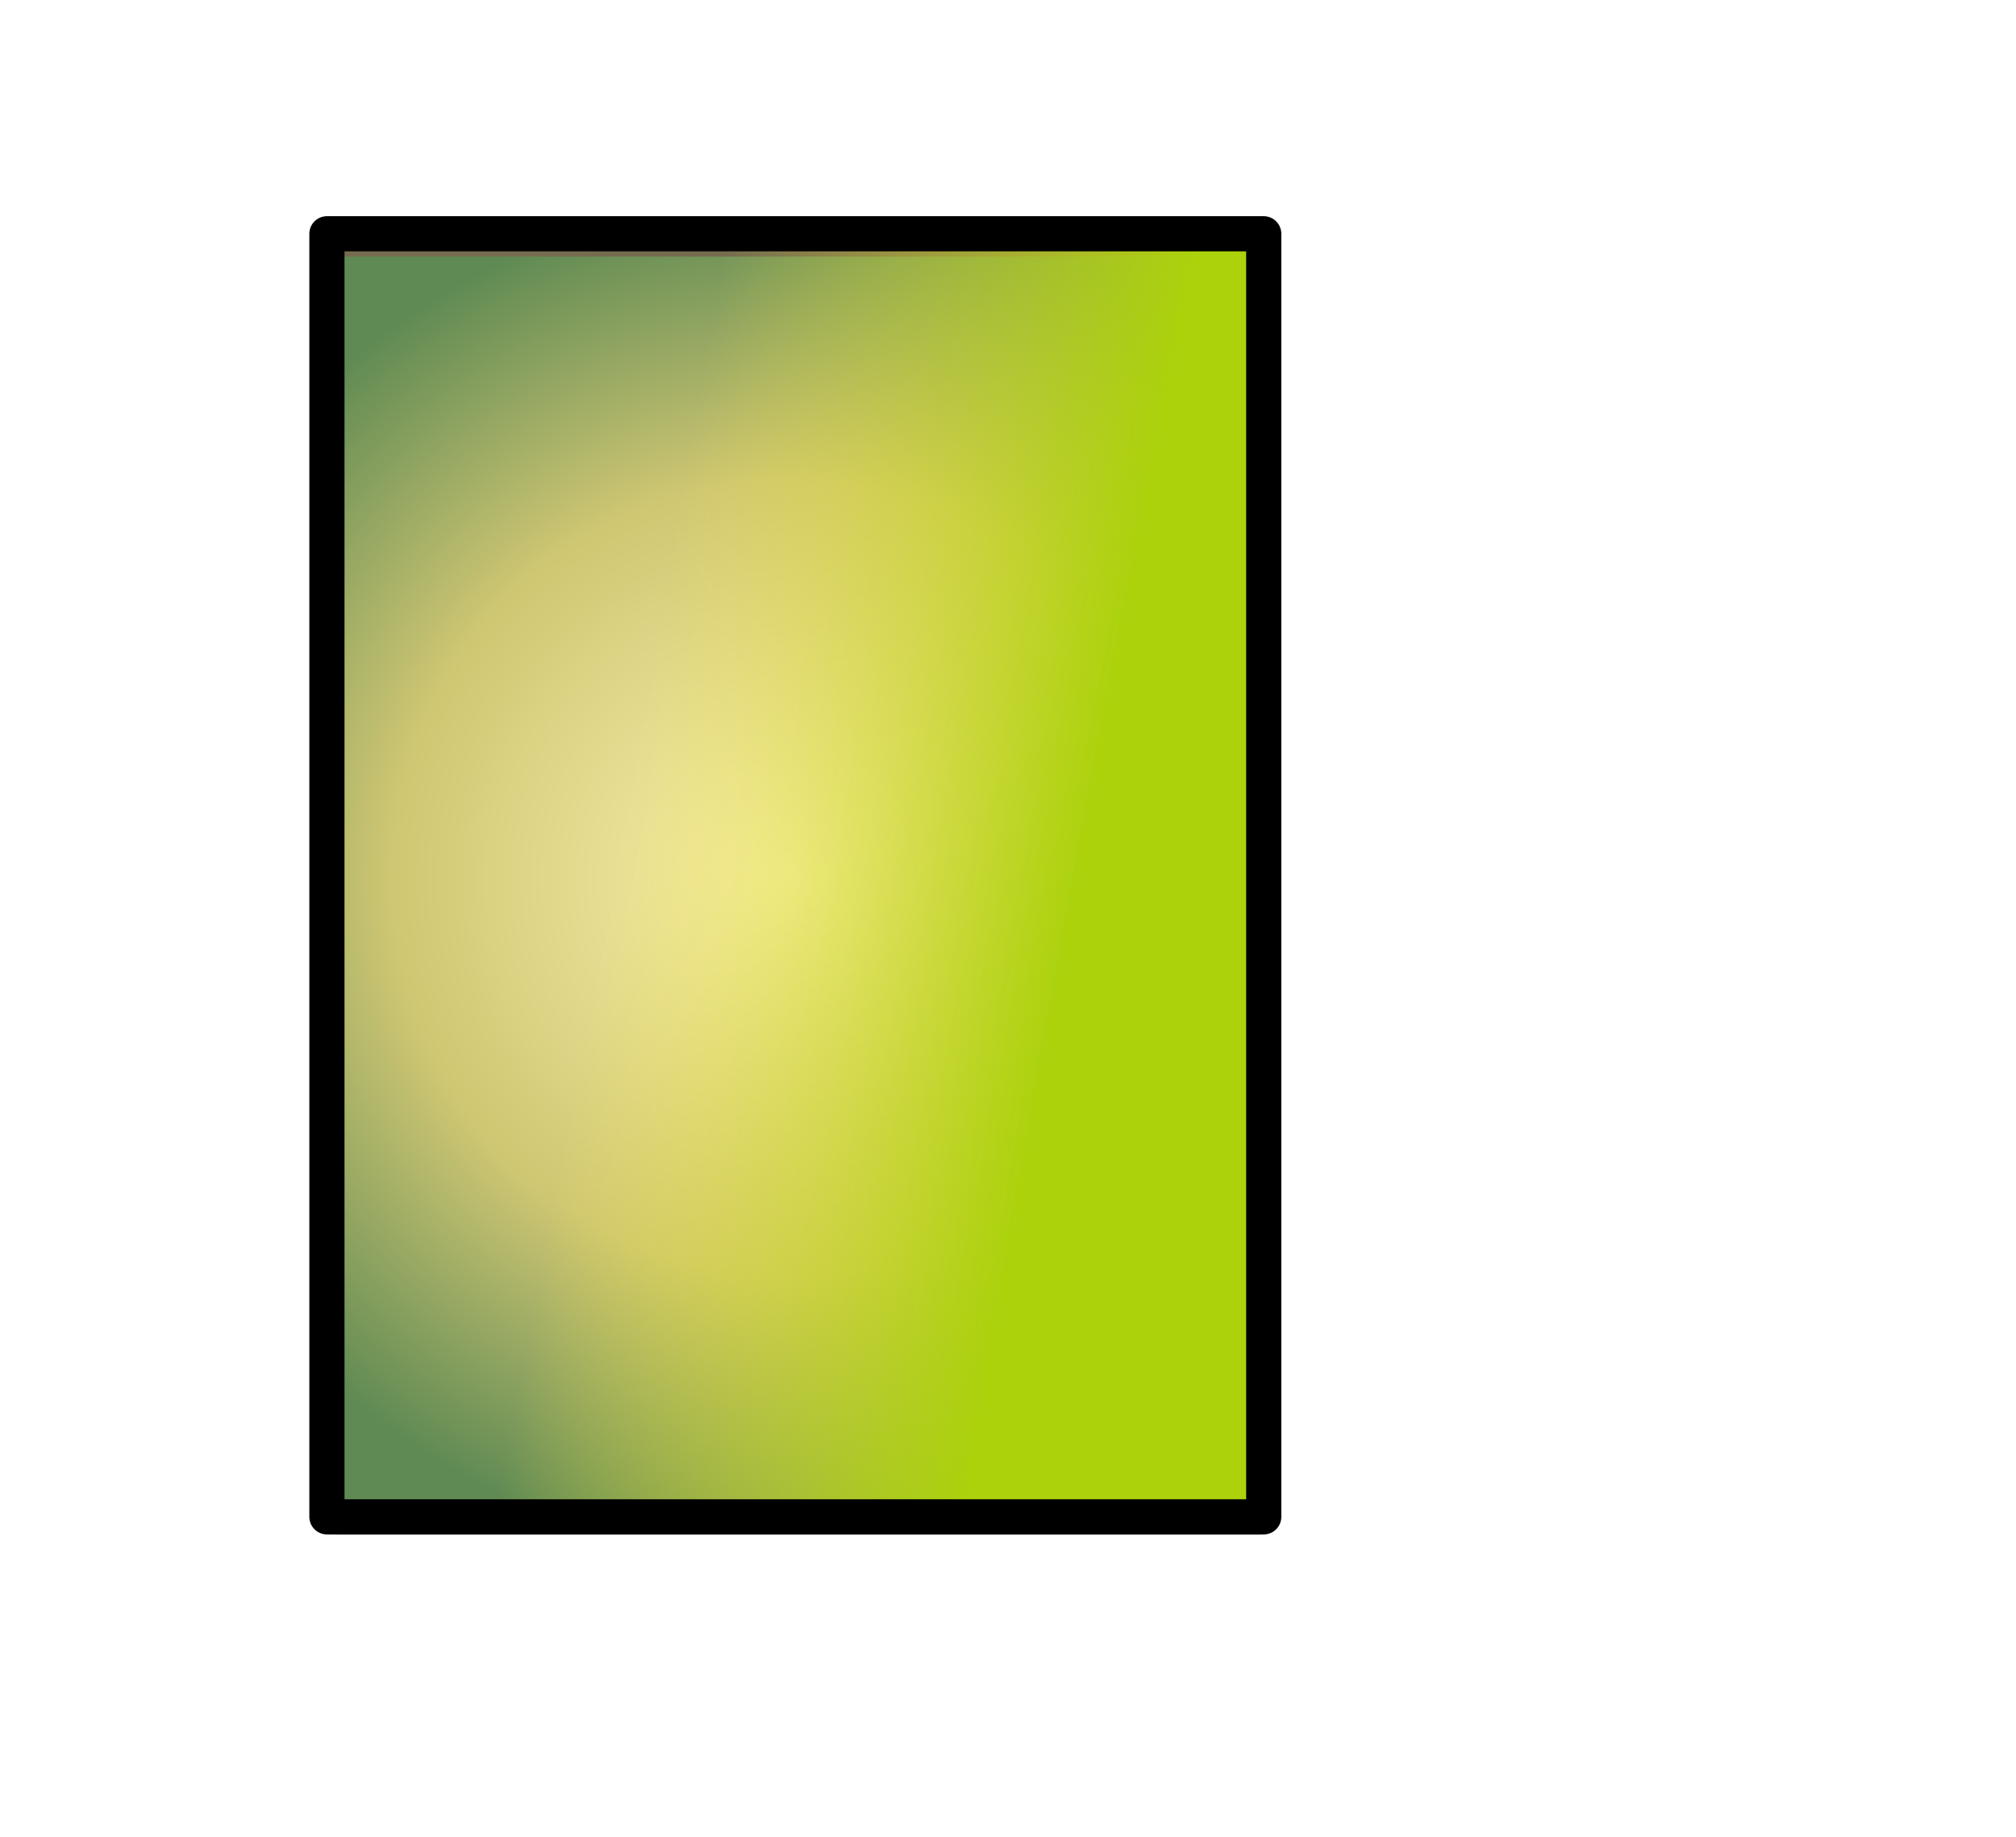 <?xml version="1.0" encoding="UTF-8" standalone="no"?>
<svg xmlns:ffdec="https://www.free-decompiler.com/flash" xmlns:xlink="http://www.w3.org/1999/xlink" ffdec:objectType="frame" height="104.5px" width="114.7px" xmlns="http://www.w3.org/2000/svg">
  <g transform="matrix(2.0, 0.0, 0.0, 2.0, 45.4, 50.5)">
    <clipPath id="clipPath0" transform="matrix(1.0, 0.0, 0.0, 1.0, 0.0, 0.0)">
      <path d="M13.15 18.4 L-13.15 18.4 -13.15 -18.6 13.15 -18.6 13.15 18.4" fill="#333333" fill-rule="evenodd" stroke="none"/>
    </clipPath>
    <g clip-path="url(#clipPath0)">
      <use ffdec:characterId="2948" height="36.8" transform="matrix(1.0, 0.0, 0.0, 1.0, -13.45, -18.65)" width="26.6" xlink:href="#shape1"/>
      <use ffdec:characterId="2908" height="37.8" style="mix-blend-mode: multiply" transform="matrix(1.0, 0.0, 0.0, 1.0, -14.75, -19.3)" width="28.6" xlink:href="#sprite0"/>
      <use ffdec:characterId="2906" height="37.3" style="mix-blend-mode: overlay" transform="matrix(1.0, 0.0, 0.0, 1.0, -14.75, -19.3)" width="28.1" xlink:href="#sprite1"/>
    </g>
    <use ffdec:characterId="2897" height="37.5" transform="matrix(1.0, 0.0, 0.0, 1.0, -13.9, -19.1)" width="27.65" xlink:href="#shape4"/>
  </g>
  <defs>
    <g id="shape1" transform="matrix(1.0, 0.0, 0.0, 1.0, 13.45, 18.65)">
      <path d="M-13.45 -18.65 L13.15 -18.65 13.15 18.15 -13.45 18.15 -13.45 -18.65" fill="#000000" fill-rule="evenodd" stroke="none"/>
      <path d="M5.5 -14.15 L5.0 -17.45 6.9 -14.05 7.9 -9.25 6.25 -5.95 -0.65 -5.7 -1.55 -8.5 1.1 -9.0 Q1.5 -7.7 1.95 -8.65 L2.2 -9.25 Q3.6 -9.25 4.6 -10.5 5.6 -11.75 5.6 -13.45 L5.6 -13.5 5.5 -14.15 M8.0 -8.9 L8.1 -9.05 11.45 -7.05 6.55 -6.0 8.0 -8.9 M-6.0 -8.1 L-3.65 -8.25 -3.45 -6.6 -3.35 -6.0 Q-7.65 -6.55 -11.95 -8.1 L-9.75 -8.0 Q-9.6 -7.35 -8.85 -7.75 L-8.7 -8.0 -6.45 -8.1 Q-6.4 -7.55 -6.1 -7.85 L-6.0 -8.1 M-1.8 -8.5 L-0.9 -5.75 -3.05 -5.95 -3.1 -6.4 -3.4 -8.3 -1.8 -8.5" fill="#343f27" fill-rule="evenodd" stroke="none"/>
      <path d="M2.45 14.05 L2.45 14.1 2.45 14.05 M5.8 6.95 Q5.35 7.0 4.95 6.45 3.1 3.7 5.25 5.25 L5.8 6.95 M0.1 10.75 L0.5 10.65 0.6 11.0 1.5 13.75 1.45 14.45 0.2 14.55 -2.15 14.05 -2.25 13.5 Q-1.85 12.5 -1.85 11.5 L-2.4 12.7 -2.7 11.8 -2.75 11.6 -2.2 11.15 Q-1.4 10.65 -0.4 10.55 -0.2 10.75 0.1 10.75 M0.9 11.4 L0.65 10.55 Q1.75 10.6 2.65 11.15 L2.7 11.2 1.8 13.1 1.6 13.5 0.9 11.4 M0.25 7.5 L0.75 8.0 0.25 8.6 -0.9 8.8 -2.05 8.6 -2.5 8.0 -2.05 7.5 -0.9 7.2 Q-0.25 7.2 0.25 7.5 M3.25 8.05 L3.05 8.45 2.45 8.6 1.95 8.45 Q1.65 8.25 1.65 8.05 1.65 7.85 1.95 7.7 L2.45 7.55 3.05 7.7 3.25 8.05 M7.9 0.65 L7.9 0.75 7.85 0.75 7.95 0.5 8.5 -0.75 7.9 0.65 M2.95 -0.25 Q2.95 -0.8 3.8 -1.15 L5.95 -1.55 8.05 -1.15 8.15 -1.1 7.55 0.1 7.25 0.9 5.95 1.0 3.8 0.65 Q2.95 0.25 2.95 -0.25 M1.95 -1.65 L1.55 -1.55 1.2 -1.65 1.0 -2.0 1.2 -2.35 1.55 -2.5 1.95 -2.35 2.15 -2.0 1.95 -1.65 M0.1 -3.5 L0.45 -3.15 0.65 -2.2 0.45 -1.2 Q0.15 -0.85 -0.15 -0.85 L-0.65 -1.2 -0.95 -2.2 -0.65 -3.15 -0.15 -3.55 0.4 -2.7 0.1 -3.5 M-5.3 8.65 L-5.95 11.9 -5.7 8.15 -3.85 5.35 -5.3 8.65 M-3.45 -0.45 L-0.6 -0.7 1.2 4.4 -0.8 4.95 -1.05 1.6 -3.15 3.55 -4.95 2.45 -4.15 1.35 -4.55 1.6 -3.4 0.4 -6.0 1.5 -8.25 -2.9 -3.45 -0.45" fill="#956d48" fill-rule="evenodd" stroke="none"/>
      <path d="M5.5 -14.15 L5.6 -13.5 Q4.9 -14.0 5.5 -14.15 M2.2 -9.25 L1.95 -8.65 Q1.5 -7.7 1.1 -9.0 L-0.2 -10.8 Q1.55 -10.7 1.0 -12.3 0.0 -15.25 1.15 -15.8 L2.65 -11.4 2.85 -11.15 Q2.8 -10.7 2.15 -10.35 L2.2 -9.25 M3.2 -13.15 L3.25 -12.9 Q2.85 -11.9 3.2 -13.15 M-12.55 -10.0 Q-12.05 -10.25 -12.6 -9.9 L-12.55 -10.0 M-10.4 -14.95 L-10.3 -14.6 -10.4 -14.25 Q-10.5 -14.1 -10.7 -14.1 -10.85 -14.1 -10.95 -14.25 L-11.1 -14.6 -10.95 -14.95 -10.7 -15.05 -10.4 -14.95 M-6.0 -8.1 L-6.1 -7.85 Q-6.4 -7.55 -6.45 -8.1 L-6.1 -10.3 -6.0 -8.1 M-8.7 -8.0 L-8.85 -7.75 Q-9.6 -7.35 -9.75 -8.0 L-8.85 -13.2 -8.7 -8.0" fill="#353e28" fill-rule="evenodd" stroke="none"/>
    </g>
    <g id="sprite0" transform="matrix(1.0, 0.0, 0.0, 1.0, 0.0, 0.0)">
      <use ffdec:characterId="2907" height="37.8" transform="matrix(1.0, 0.0, 0.0, 1.0, 0.0, 0.0)" width="28.6" xlink:href="#shape2"/>
    </g>
    <g id="shape2" transform="matrix(1.0, 0.0, 0.0, 1.0, 0.0, 0.0)">
      <path d="M2.85 0.0 L3.3 0.4 2.8 0.55 2.7 0.0 2.85 0.0 M0.3 2.8 L0.5 2.95 0.45 3.05 0.3 2.8 M0.1 29.55 L0.0 30.4 0.0 29.65 0.1 29.55 M0.1 29.05 L0.0 29.1 0.0 29.05 0.1 29.05 M0.05 0.85 L0.0 0.9 0.0 0.0 0.45 0.0 0.05 0.85 M1.1 36.6 L1.1 36.8 0.0 36.8 0.0 36.4 1.1 36.6" fill="url(#gradient0)" fill-rule="evenodd" stroke="none"/>
      <path d="M1.1 36.8 L1.1 36.6 1.1 0.85 28.1 0.85 28.1 37.3 1.1 37.3 1.1 36.8" fill="url(#gradient1)" fill-rule="evenodd" stroke="none"/>
      <path d="M1.1 36.8 L1.1 36.6 1.1 0.85 28.1 0.85 28.1 37.3 1.1 37.3 1.1 36.8 Z" fill="none" stroke="#756c4f" stroke-linecap="round" stroke-linejoin="round" stroke-width="1.0"/>
    </g>
    <radialGradient cx="0" cy="0" gradientTransform="matrix(0.018, 0.0, 0.0, 0.028, 13.25, 19.2)" gradientUnits="userSpaceOnUse" id="gradient0" r="819.2" spreadMethod="pad">
      <stop offset="0.165" stop-color="#eccd57"/>
      <stop offset="0.847" stop-color="#5f8a53"/>
    </radialGradient>
    <radialGradient cx="0" cy="0" gradientTransform="matrix(0.028, 0.0, 0.0, 0.028, 14.6, 19.05)" gradientUnits="userSpaceOnUse" id="gradient1" r="819.2" spreadMethod="pad">
      <stop offset="0.004" stop-color="#faf1af"/>
      <stop offset="0.494" stop-color="#d0c773"/>
      <stop offset="0.847" stop-color="#5f8a53"/>
    </radialGradient>
    <g id="sprite1" transform="matrix(1.0, 0.0, 0.0, 1.0, 0.0, 0.0)">
      <use ffdec:characterId="2905" height="37.3" transform="matrix(1.0, 0.0, 0.0, 1.0, 0.0, 0.0)" width="28.1" xlink:href="#shape3"/>
    </g>
    <g id="shape3" transform="matrix(1.0, 0.0, 0.0, 1.0, 0.0, 0.0)">
      <path d="M2.85 0.0 L3.3 0.4 2.8 0.55 2.7 0.0 2.85 0.0 M0.05 0.85 L0.0 0.9 0.0 0.0 0.45 0.0 0.05 0.85 M0.3 2.8 L0.5 2.95 0.45 3.05 0.3 2.8 M1.1 36.8 L0.0 36.8 0.0 36.4 1.1 36.6 1.1 36.8 M0.1 29.05 L0.0 29.1 0.0 29.05 0.1 29.05 M0.1 29.55 L0.0 30.4 0.0 29.65 0.1 29.55" fill="url(#gradient2)" fill-rule="evenodd" stroke="none"/>
      <path d="M1.1 36.8 L1.1 36.6 1.1 0.85 28.1 0.85 28.1 37.3 1.1 37.3 1.1 36.8" fill="url(#gradient3)" fill-rule="evenodd" stroke="none"/>
    </g>
    <radialGradient cx="0" cy="0" gradientTransform="matrix(0.018, 0.0, 0.0, 0.028, 13.25, 19.2)" gradientUnits="userSpaceOnUse" id="gradient2" r="819.2" spreadMethod="pad">
      <stop offset="0.165" stop-color="#eccd57"/>
      <stop offset="0.847" stop-color="#5f8a53"/>
    </radialGradient>
    <linearGradient gradientTransform="matrix(0.008, 0.001, -0.004, 0.022, 15.6, 21.8)" gradientUnits="userSpaceOnUse" id="gradient3" spreadMethod="pad" x1="-819.2" x2="819.2">
      <stop offset="0.0" stop-color="#f4e13e" stop-opacity="0.0"/>
      <stop offset="1.0" stop-color="#abd20b"/>
    </linearGradient>
    <g id="shape4" transform="matrix(1.0, 0.0, 0.0, 1.0, 13.9, 19.1)">
      <path d="M13.25 17.9 L-13.4 17.9 -13.4 -18.6 13.25 -18.6 13.25 17.9 Z" fill="none" stroke="#000000" stroke-linecap="round" stroke-linejoin="round" stroke-width="1.0"/>
    </g>
  </defs>
</svg>
